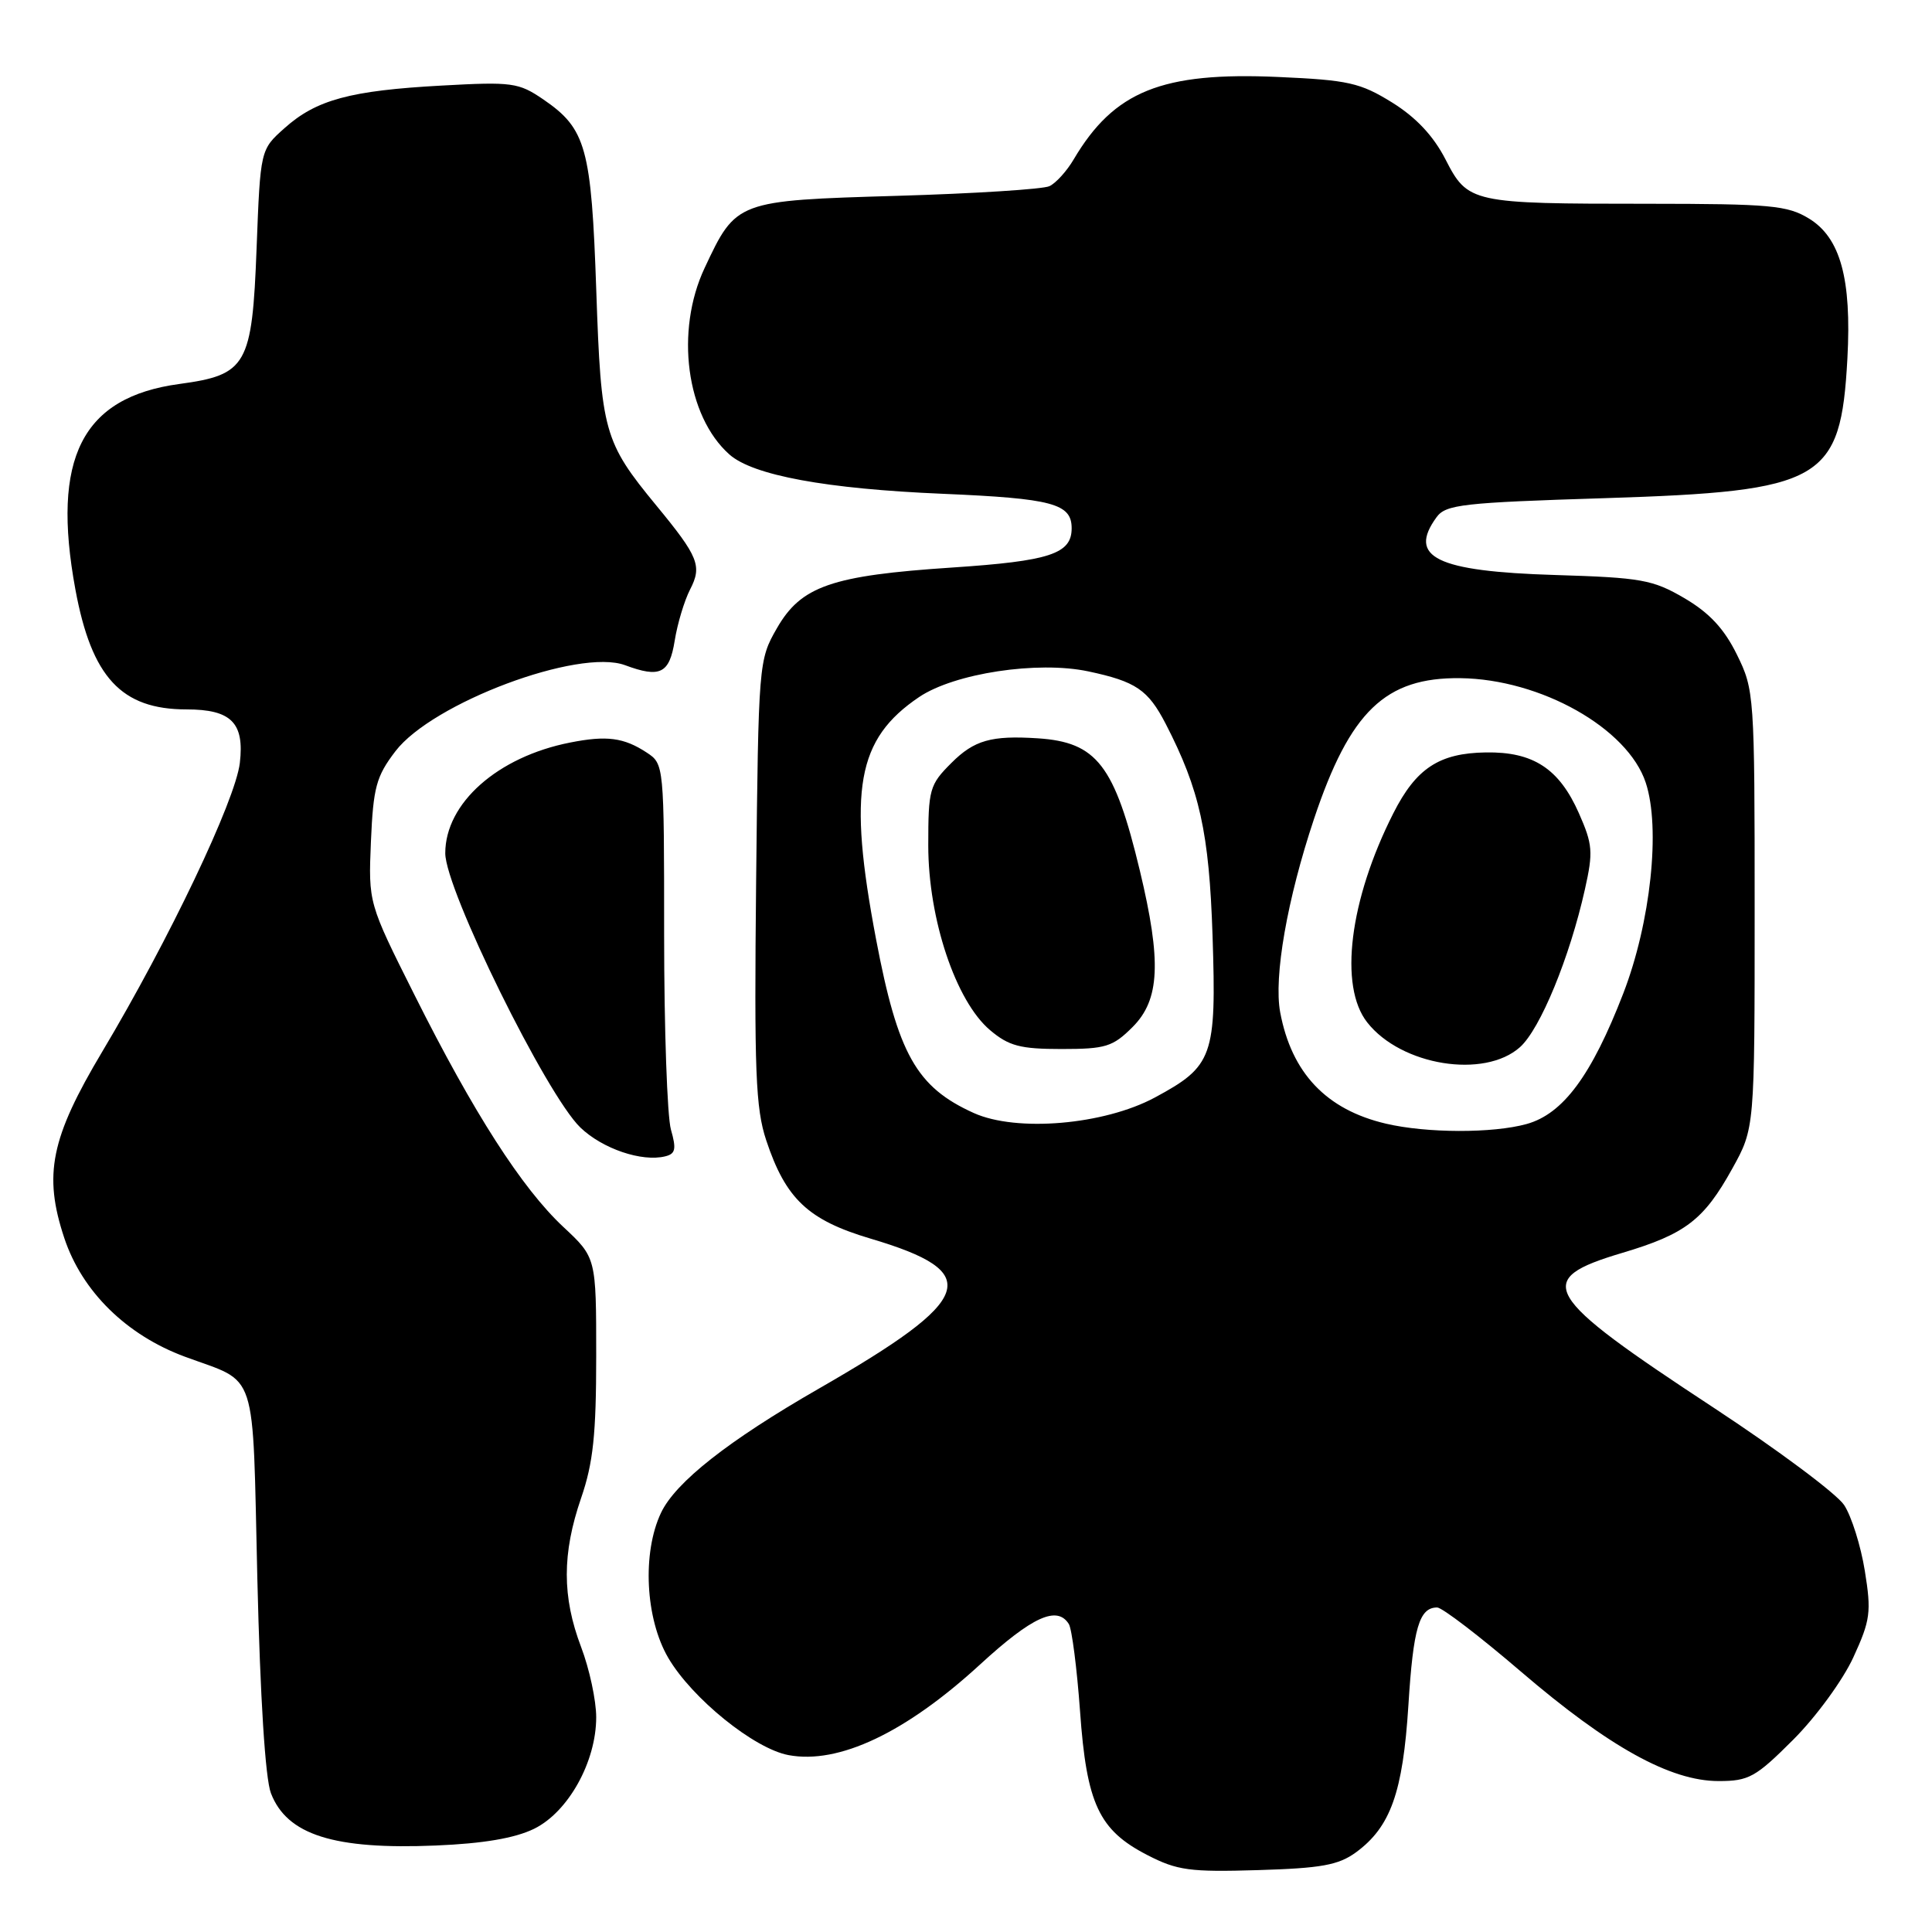 <?xml version="1.0" encoding="UTF-8" standalone="no"?>
<!DOCTYPE svg PUBLIC "-//W3C//DTD SVG 1.1//EN" "http://www.w3.org/Graphics/SVG/1.1/DTD/svg11.dtd" >
<svg xmlns="http://www.w3.org/2000/svg" xmlns:xlink="http://www.w3.org/1999/xlink" version="1.1" viewBox="0 0 256 256">
 <g >
 <path fill="currentColor"
d=" M 179.68 245.44 C 184.26 242.08 185.89 237.50 186.62 225.96 C 187.26 215.70 188.06 213.00 190.43 213.00 C 191.09 213.00 196.09 216.83 201.56 221.52 C 213.20 231.49 221.34 236.00 227.72 236.00 C 231.73 236.00 232.63 235.50 237.61 230.52 C 240.65 227.48 244.20 222.61 245.58 219.60 C 247.84 214.68 247.98 213.60 247.10 208.15 C 246.57 204.84 245.33 200.91 244.36 199.43 C 243.38 197.94 235.59 192.13 227.04 186.51 C 204.20 171.51 203.05 169.56 214.97 166.01 C 223.33 163.52 225.77 161.65 229.54 154.84 C 232.50 149.50 232.50 149.50 232.50 120.50 C 232.50 92.09 232.45 91.40 230.15 86.74 C 228.47 83.32 226.51 81.21 223.21 79.27 C 219.00 76.81 217.51 76.54 206.05 76.19 C 190.32 75.71 186.48 73.83 190.36 68.52 C 191.58 66.85 193.84 66.60 212.61 66.01 C 241.60 65.09 243.90 63.77 244.79 47.50 C 245.36 36.94 243.86 31.50 239.70 28.96 C 236.84 27.21 234.58 27.01 218.37 27.00 C 194.93 27.00 194.50 26.90 191.53 21.11 C 189.93 18.00 187.63 15.55 184.46 13.58 C 180.24 10.97 178.67 10.61 169.38 10.20 C 153.96 9.51 147.62 12.07 142.27 21.12 C 141.36 22.67 139.91 24.27 139.05 24.67 C 138.20 25.07 129.11 25.65 118.85 25.95 C 97.59 26.58 97.55 26.59 93.37 35.50 C 89.43 43.88 90.93 55.14 96.65 60.22 C 99.77 62.99 109.48 64.78 124.92 65.43 C 139.45 66.05 142.00 66.73 142.00 70.00 C 142.00 73.39 139.11 74.34 126.18 75.20 C 110.16 76.26 106.14 77.66 102.93 83.27 C 100.53 87.44 100.50 87.89 100.19 116.82 C 99.93 141.94 100.12 146.86 101.53 151.10 C 104.11 158.87 107.09 161.67 115.34 164.12 C 130.45 168.60 129.26 172.07 108.50 184.00 C 96.49 190.90 89.52 196.39 87.59 200.45 C 85.07 205.76 85.51 214.49 88.55 219.68 C 91.70 225.05 99.93 231.71 104.48 232.56 C 111.12 233.81 120.00 229.61 129.88 220.54 C 136.79 214.20 140.08 212.71 141.63 215.20 C 142.03 215.86 142.70 221.05 143.11 226.73 C 143.98 239.03 145.61 242.50 152.02 245.80 C 155.99 247.85 157.66 248.07 166.68 247.80 C 175.08 247.55 177.35 247.14 179.68 245.44 Z  M 70.76 242.33 C 75.29 240.11 79.00 233.46 79.00 227.54 C 79.00 225.32 78.10 221.13 77.00 218.24 C 74.47 211.58 74.47 205.86 77.00 198.50 C 78.60 193.85 79.00 190.08 79.00 179.66 C 79.00 166.64 79.00 166.64 74.64 162.57 C 69.16 157.45 62.74 147.45 54.92 131.83 C 48.81 119.65 48.81 119.65 49.15 111.50 C 49.46 104.33 49.85 102.88 52.39 99.55 C 57.28 93.14 76.68 85.87 82.82 88.14 C 87.47 89.87 88.70 89.26 89.40 84.90 C 89.76 82.64 90.68 79.59 91.44 78.11 C 93.05 75.00 92.57 73.78 86.98 67.00 C 80.01 58.53 79.65 57.22 79.01 38.50 C 78.36 19.58 77.67 17.06 72.00 13.18 C 68.72 10.94 67.88 10.82 58.50 11.34 C 46.41 12.00 41.90 13.22 37.70 16.98 C 34.50 19.83 34.50 19.83 34.00 32.89 C 33.41 48.43 32.70 49.67 23.76 50.88 C 10.86 52.63 6.78 60.70 9.99 78.11 C 12.14 89.75 16.08 94.00 24.71 94.00 C 30.64 94.00 32.40 95.77 31.78 101.09 C 31.19 106.07 22.42 124.48 13.56 139.33 C 6.71 150.81 5.73 155.65 8.52 164.05 C 10.87 171.12 16.74 176.90 24.50 179.77 C 34.27 183.39 33.43 180.78 34.10 209.21 C 34.48 224.98 35.15 235.67 35.90 237.61 C 38.02 243.13 44.26 245.11 57.76 244.54 C 64.04 244.28 68.21 243.57 70.76 242.33 Z  M 88.90 149.67 C 88.41 147.93 88.00 136.32 88.00 123.87 C 88.00 101.28 87.99 101.23 85.68 99.71 C 82.66 97.73 80.38 97.43 75.55 98.39 C 65.93 100.28 59.00 106.43 59.00 113.06 C 59.00 117.87 72.42 145.11 76.91 149.41 C 79.84 152.22 85.05 153.99 88.15 153.22 C 89.51 152.89 89.64 152.25 88.90 149.67 Z  M 183.64 148.89 C 175.74 147.04 171.14 142.18 169.63 134.13 C 168.76 129.44 170.56 119.15 174.11 108.52 C 178.88 94.25 183.57 89.74 193.50 89.86 C 204.15 89.99 215.69 96.49 218.07 103.71 C 220.06 109.73 218.72 122.25 215.09 131.64 C 210.89 142.50 207.12 147.60 202.28 148.94 C 197.80 150.18 189.04 150.16 183.64 148.89 Z  M 201.41 138.75 C 204.09 136.35 207.99 126.88 210.01 117.84 C 211.12 112.88 211.04 111.89 209.21 107.75 C 206.60 101.85 203.17 99.60 196.89 99.70 C 190.70 99.79 187.64 101.80 184.62 107.77 C 178.81 119.24 177.38 130.68 181.17 135.48 C 185.66 141.20 196.68 142.98 201.41 138.75 Z  M 129.03 147.48 C 121.43 144.05 118.97 139.67 116.08 124.44 C 112.33 104.67 113.53 97.93 121.79 92.36 C 126.47 89.21 137.49 87.54 144.20 88.96 C 150.51 90.30 152.12 91.39 154.46 95.91 C 158.97 104.65 160.22 110.31 160.67 124.00 C 161.19 140.02 160.74 141.27 153.02 145.43 C 146.28 149.05 134.71 150.04 129.03 147.48 Z  M 150.08 136.08 C 153.69 132.47 153.92 127.41 151.04 115.38 C 147.68 101.37 145.34 98.34 137.50 97.83 C 131.36 97.43 129.08 98.08 126.08 101.08 C 123.16 103.99 123.00 104.57 123.00 112.02 C 123.00 121.79 126.65 132.68 131.20 136.51 C 133.68 138.60 135.19 139.00 140.65 139.00 C 146.50 139.00 147.45 138.71 150.08 136.08 Z "/>
</g>
</svg>